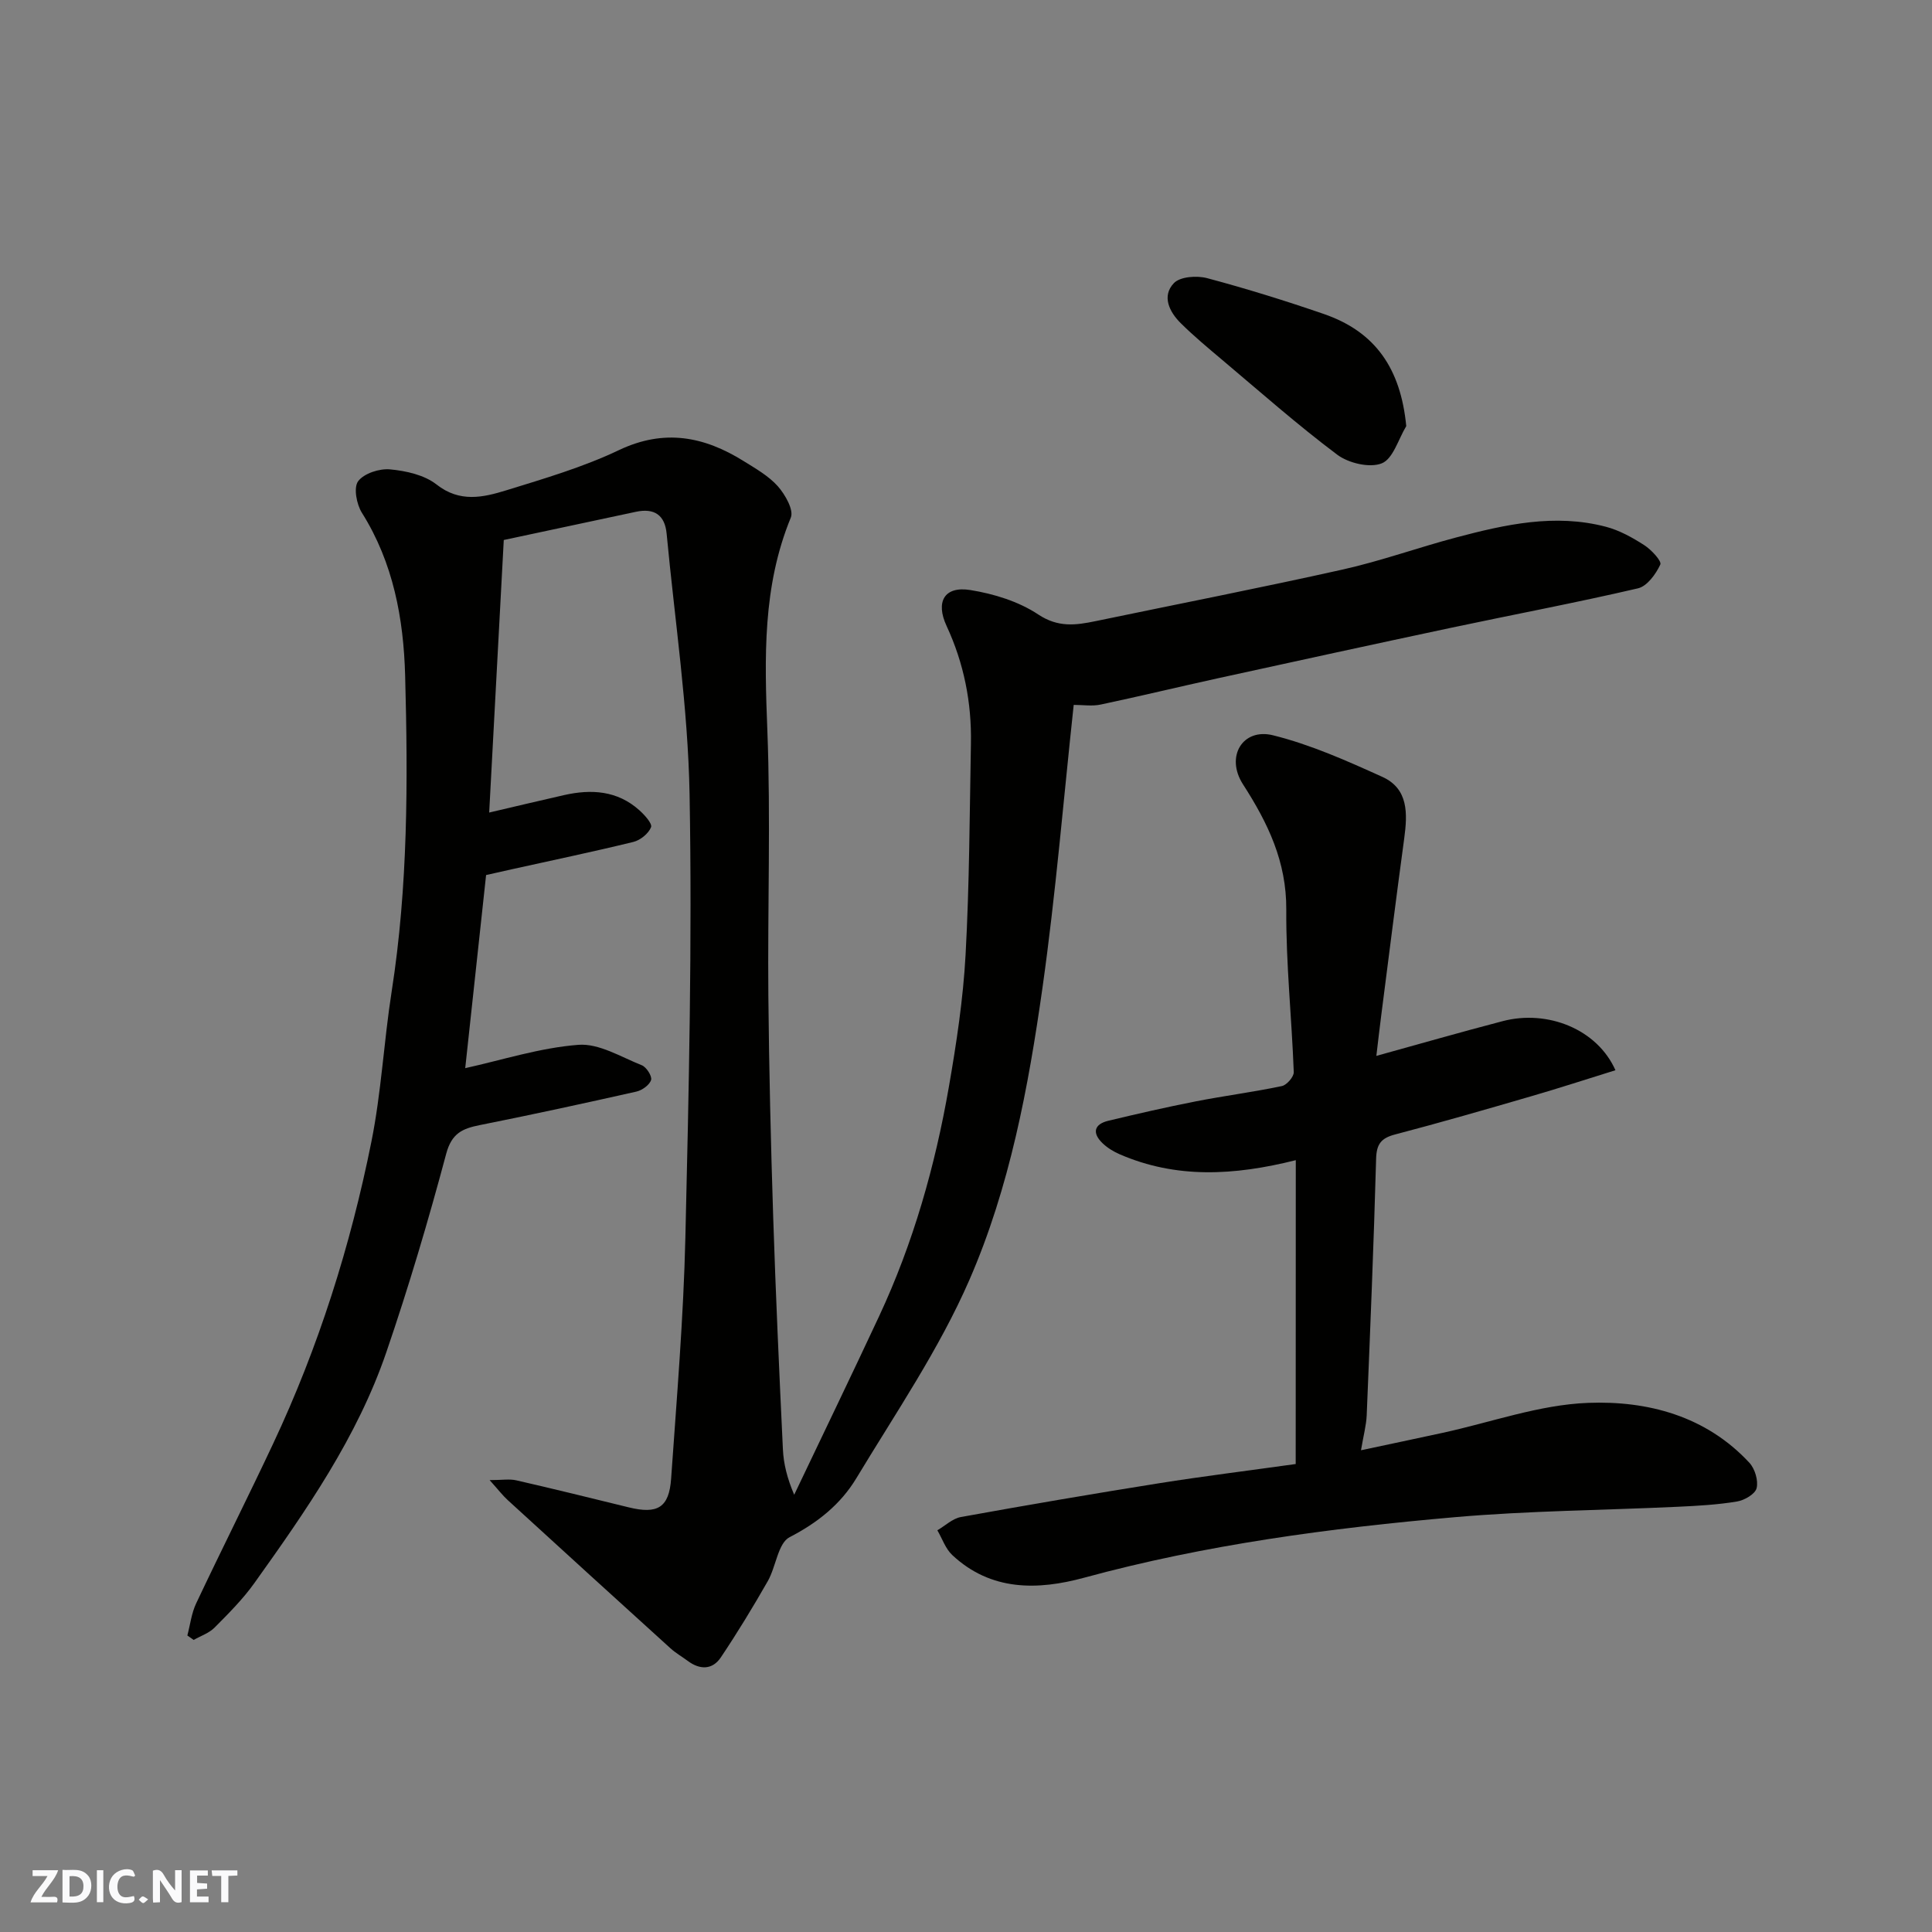 <svg enable-background="new 0 0 400 400" viewBox="0 0 400 400" xmlns="http://www.w3.org/2000/svg"><rect x="0" y="0" width="400" height="400" fill="#808080" stroke="none"/><g fill="#fafafb"><path d="m37.59 393.81c-.92.31-1.52.05-2-.78-.7-1.2-1.52-2.34-2.47-3.78v4.59c-.55.03-.95.05-1.41.07-.03-.37-.06-.64-.06-.91 0-1.91 0-3.81 0-5.7 1.13-.41 1.77-.03 2.29.91.62 1.11 1.38 2.14 2.31 3.19v-4.2h1.35v6.61z"/><path d="m12.94 393.88v-6.75c1.9.19 3.93-.54 5.37 1.29.8 1.01.78 2.88.03 3.97-1.37 1.97-3.4 1.51-5.4 1.49m1.45-1.22c2.04.12 2.92-.58 2.89-2.21-.03-1.51-.98-2.19-2.89-2z"/><path d="m11.81 393.87h-5.49c.68-2.18 2.47-3.48 3.51-5.45h-3.08v-1.21h5.29c-.71 2.13-2.44 3.48-3.47 5.51.86 0 1.63.04 2.39-.01.79-.05 1.14.21.85 1.16"/><path d="m39.33 393.86v-6.61h3.7v1.07h-2.22v1.52c.68.04 1.34.09 2.07.13v1.07c-.72.05-1.38.09-2.1.14v1.48h2.4v1.19h-3.85z"/><path d="m27.71 388.56c-1.15-.3-2.46-.61-3.1.64-.37.73-.41 1.93-.06 2.67.63 1.35 1.99.93 3.17.68.35.94-.01 1.32-.93 1.46-1.62.25-3.05-.27-3.76-1.48-.73-1.24-.6-3.03.31-4.17.88-1.11 2.71-1.7 4-1.16.32.13.44.74.65 1.12-.1.08-.19.16-.28.24"/><path d="m49.15 387.24v1.07c-.59.02-1.17.05-1.87.08v5.44h-1.48v-5.44h-1.85c-.05-.4-.08-.73-.13-1.15z"/><path d="m20.06 387.21h1.33v6.62h-1.33z"/><path d="m30.68 393.25c-.49.38-.8.79-1.05.76-.32-.05-.6-.45-.9-.7.26-.24.51-.64.8-.67.29-.04.62.3 1.15.61"/></g><path d="m222.3 145.94c-2.1 19.4-3.71 39.04-6.46 58.52-2.92 20.65-6.79 41.36-15.12 60.49-6.26 14.39-15.29 27.61-23.44 41.13-3.23 5.35-7.99 9.18-13.79 12.17-2.42 1.24-2.82 6.11-4.53 9.11-3.06 5.36-6.27 10.64-9.7 15.76-1.76 2.64-4.36 2.63-6.89.74-1.18-.88-2.47-1.61-3.55-2.59-11.26-10.21-22.5-20.44-33.71-30.7-1.05-.96-1.93-2.12-3.74-4.13 2.59 0 4.13-.28 5.54.05 7.77 1.78 15.52 3.69 23.26 5.59 5.96 1.46 8.36.08 8.78-5.96 1.16-16.62 2.56-33.24 2.95-49.89.72-30.59 1.42-61.2.87-91.78-.33-18.01-3.06-35.97-4.75-53.95-.36-3.87-2.55-5.35-6.35-4.54-9.18 1.97-18.37 3.92-27.37 5.84-1.04 19.39-2.03 37.98-3.02 56.43 5.14-1.2 10.31-2.44 15.49-3.61 5.66-1.28 11.05-.95 15.6 3.13 1.08.97 2.72 2.77 2.42 3.52-.53 1.32-2.21 2.68-3.65 3.04-8.38 2.05-16.83 3.81-25.25 5.68-1.88.42-3.75.85-5.25 1.18-1.52 14.01-2.99 27.64-4.32 39.98 7.66-1.69 15.47-4.22 23.43-4.83 4.26-.33 8.82 2.52 13.13 4.23.96.38 2.16 2.27 1.92 3.05-.32 1.03-1.85 2.13-3.03 2.4-10.79 2.43-21.6 4.78-32.44 6.94-3.59.72-5.81 1.68-6.95 5.94-3.69 13.81-7.76 27.55-12.39 41.07-6.03 17.63-16.62 32.82-27.34 47.83-2.38 3.33-5.34 6.29-8.24 9.21-1.14 1.14-2.86 1.71-4.31 2.54-.44-.31-.88-.61-1.31-.92.59-2.22.85-4.58 1.81-6.62 5.22-11.06 10.73-21.98 15.93-33.05 9.4-19.98 16.02-40.94 20.36-62.54 2.06-10.24 2.58-20.78 4.2-31.13 3.39-21.71 3.38-43.56 2.79-65.4-.32-11.75-2.44-23.35-8.95-33.7-1.11-1.76-1.76-5.23-.78-6.54 1.22-1.63 4.42-2.66 6.62-2.45 3.31.31 7.09 1.15 9.61 3.13 4.82 3.79 9.64 2.68 14.42 1.21 7.9-2.44 15.94-4.8 23.37-8.34 9.36-4.44 17.61-2.82 25.79 2.28 2.49 1.55 5.17 3.07 7.08 5.21 1.51 1.71 3.34 4.91 2.69 6.49-5.87 14.27-5.44 28.99-4.86 44 .71 18.3.04 36.65.21 54.98.14 15.27.51 30.53 1 45.8.52 16.04 1.25 32.07 2.01 48.1.14 3.01.87 5.99 2.34 9.43 5.87-12.32 11.81-24.6 17.58-36.96 7.07-15.14 11.6-31.11 14.45-47.52 1.57-9.03 2.95-18.15 3.45-27.28.8-14.57.84-29.19 1.11-43.79.16-8.46-1.45-16.58-5.03-24.3-2.35-5.05-.47-8.32 4.9-7.46 4.86.78 10 2.36 14.05 5.05 4.14 2.75 7.77 2.24 11.89 1.39 17.06-3.55 34.17-6.89 51.18-10.69 7.92-1.77 15.6-4.55 23.46-6.63 10.18-2.7 20.47-4.99 31.01-2.22 2.79.73 5.47 2.22 7.93 3.8 1.47.94 3.67 3.31 3.34 4.02-.92 1.98-2.73 4.49-4.63 4.93-12.84 2.99-25.81 5.43-38.71 8.17-16.09 3.42-32.15 6.92-48.22 10.44-8.11 1.78-16.18 3.73-24.3 5.45-1.76.38-3.62.07-5.59.07z" fill="#010100"/><path d="m268.28 240.2c-12.86 3.23-24.77 3.83-36.42-1.2-1.3-.56-2.6-1.35-3.62-2.34-2.17-2.11-1.71-3.91 1.23-4.62 6-1.44 12.03-2.82 18.09-4.01 5.92-1.16 11.93-1.93 17.83-3.17 1.02-.21 2.51-1.93 2.47-2.9-.42-11.22-1.62-22.43-1.55-33.63.06-9.93-3.79-17.91-8.96-25.94-3.71-5.76-.05-11.71 6.2-10.16 7.79 1.93 15.29 5.28 22.64 8.61 5.44 2.46 5.23 7.62 4.54 12.73-1.65 12.16-3.18 24.33-4.74 36.5-.37 2.87-.7 5.74-1.03 8.54 9-2.49 17.56-4.95 26.18-7.2 9.28-2.42 19.55 1.67 23.32 10.17-5.9 1.83-11.65 3.71-17.45 5.39-9.37 2.73-18.75 5.44-28.18 7.91-2.89.76-3.84 1.99-3.92 5.04-.49 17.71-1.22 35.41-1.95 53.1-.09 2.08-.66 4.14-1.18 7.24 6.02-1.28 11.48-2.43 16.92-3.61 10.02-2.18 19.98-5.81 30.07-6.2 12.32-.48 24.43 2.69 33.43 12.41 1.14 1.24 1.87 3.68 1.49 5.24-.29 1.22-2.52 2.52-4.06 2.77-4.04.67-8.16.9-12.26 1.09-15.37.72-30.79.82-46.1 2.15-25.89 2.26-51.63 5.68-76.82 12.54-9.58 2.61-19.29 2.81-27.3-4.7-1.4-1.31-2.07-3.39-3.08-5.12 1.63-.95 3.15-2.44 4.89-2.75 13.65-2.47 27.33-4.81 41.02-6.99 9.19-1.46 18.43-2.6 28.28-3.98.02-21.09.02-41.76.02-62.91z" fill="#010100"/><path d="m291.15 88.22c-1.64 2.7-2.72 6.77-5.07 7.71-2.49 1-6.87-.03-9.22-1.79-8.25-6.19-16-13.05-23.9-19.7-2.9-2.44-5.81-4.87-8.5-7.53-2.37-2.35-3.97-5.62-1.42-8.29 1.29-1.36 4.76-1.6 6.89-1.03 8.14 2.17 16.2 4.68 24.16 7.42 10.68 3.68 15.91 11.31 17.06 23.21z" fill="#010100"/></svg>